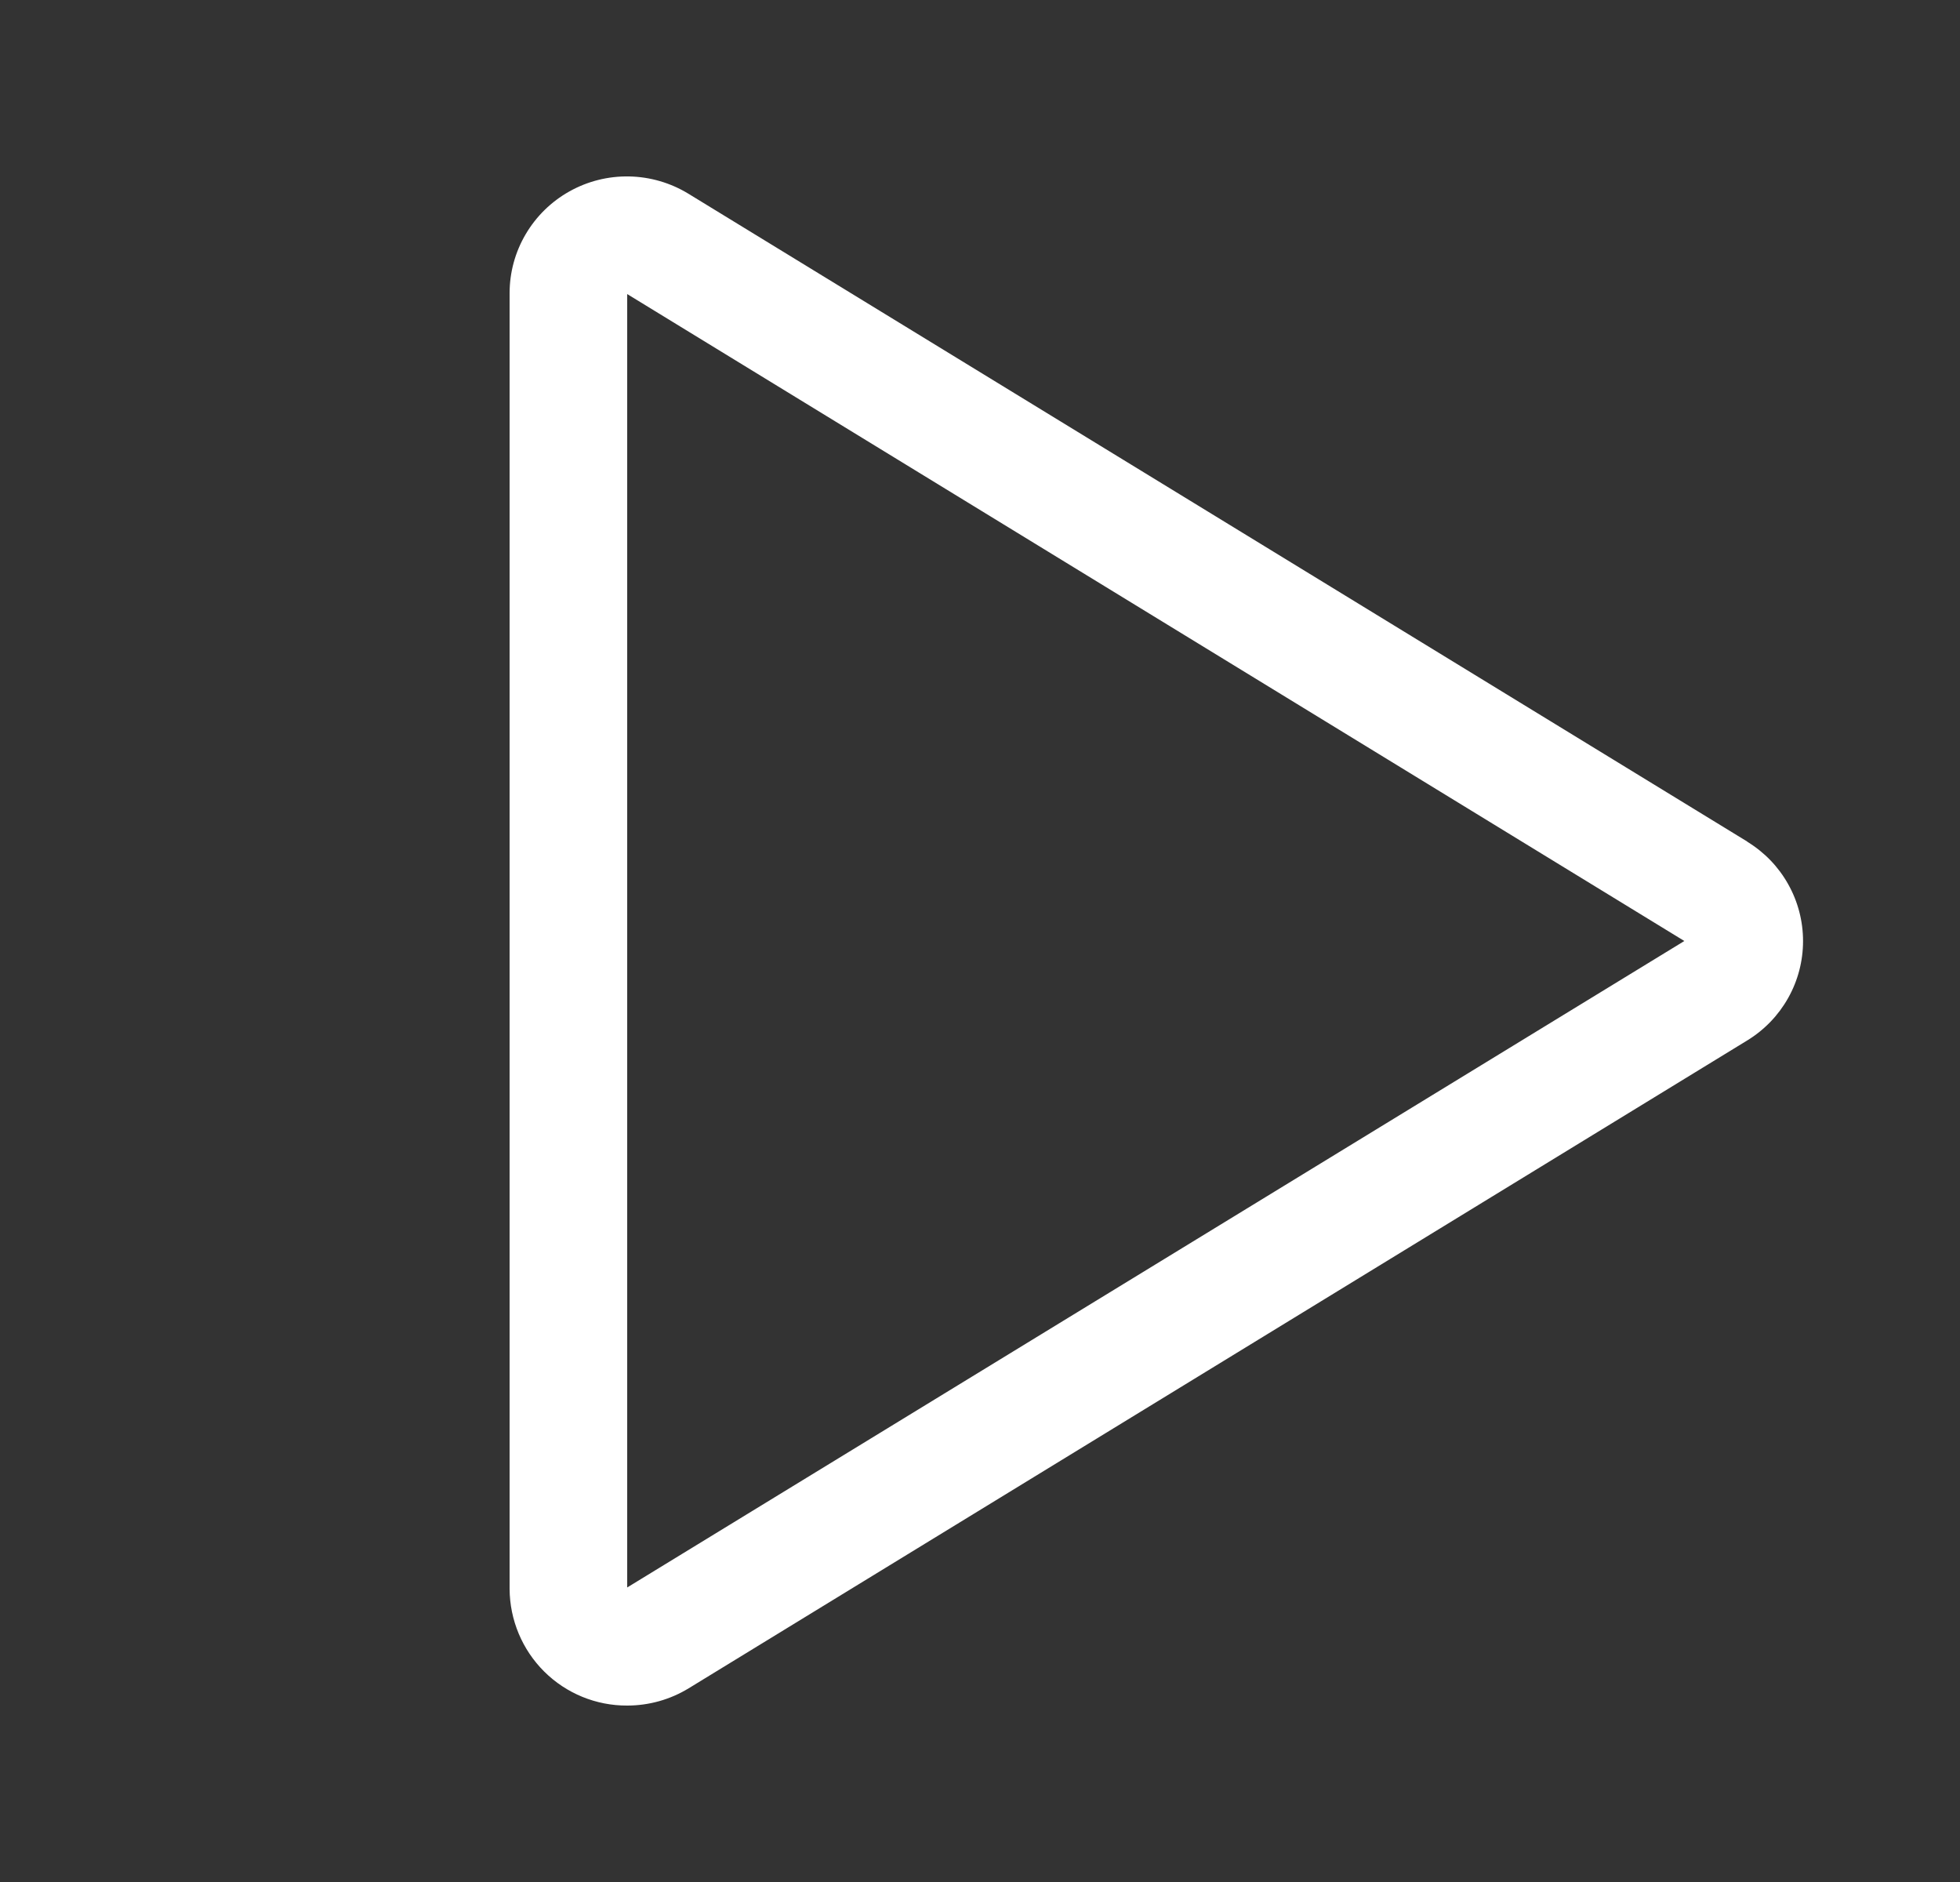 <svg xmlns="http://www.w3.org/2000/svg" width="25" height="24" viewBox="0 0 25 24" fill="none">
  <rect x="0" y="0" width="25" height="24" fill="#333333" stroke="none"/>
  <path d="M22.288 10.733L8.78 2.47C8.552 2.331 8.291 2.255 8.024 2.25C7.757 2.245 7.494 2.311 7.261 2.442C7.031 2.571 6.839 2.759 6.705 2.987C6.571 3.214 6.5 3.474 6.5 3.738V20.262C6.502 20.658 6.661 21.038 6.942 21.317C7.223 21.596 7.604 21.752 8 21.75C8.277 21.75 8.548 21.674 8.784 21.53L22.288 13.267C22.505 13.134 22.684 12.948 22.808 12.727C22.933 12.505 22.998 12.255 22.998 12.001C22.998 11.747 22.933 11.497 22.808 11.275C22.684 11.053 22.505 10.868 22.288 10.735V10.733ZM8 20.244V3.75L21.484 12L8 20.244Z" fill="white"/>
</svg>
